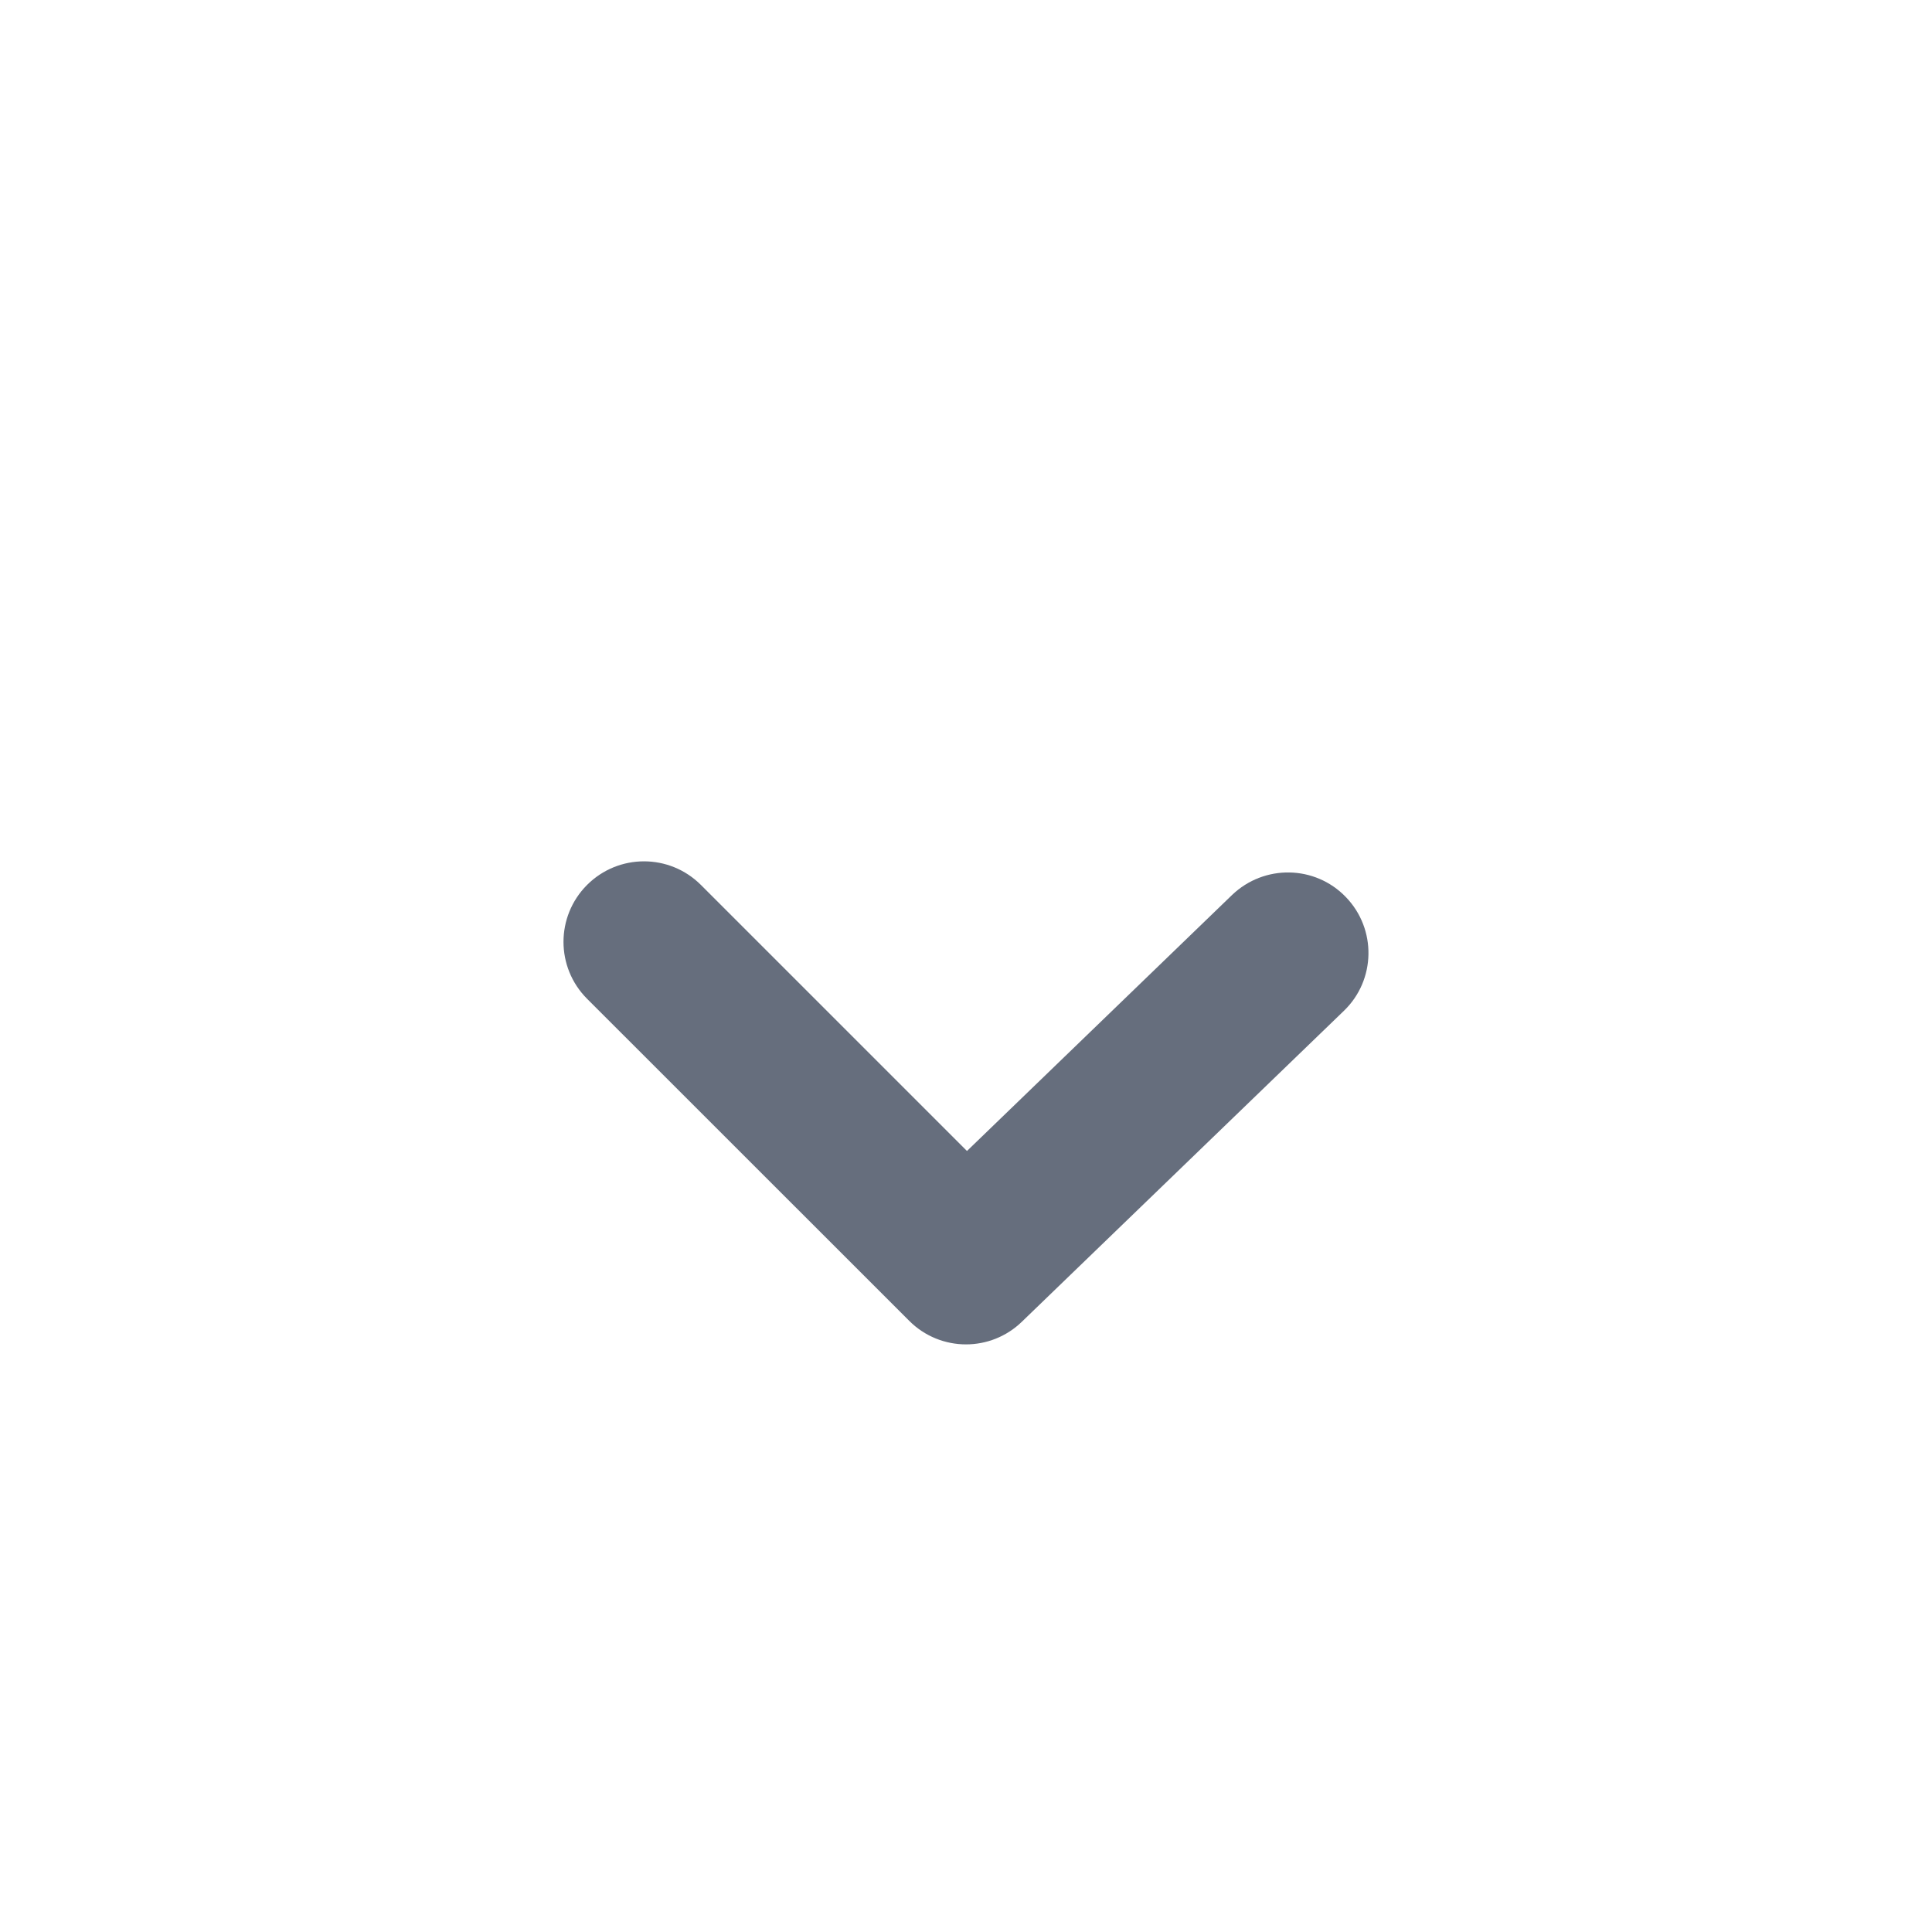 <svg width="30" height="30" viewBox="0 0 20 20" fill="none" xmlns="http://www.w3.org/2000/svg">
<path fill-rule="evenodd" clip-rule="evenodd" d="M10 13.917C9.787 13.917 9.573 13.835 9.411 13.672L6.077 10.339C5.752 10.013 5.752 9.487 6.077 9.161C6.403 8.835 6.93 8.835 7.256 9.161L10.01 11.915L12.754 9.265C13.087 8.946 13.613 8.955 13.932 9.286C14.252 9.617 14.243 10.145 13.912 10.464L10.579 13.682C10.417 13.839 10.208 13.917 10 13.917Z" fill="#666E7D"/>
</svg>
